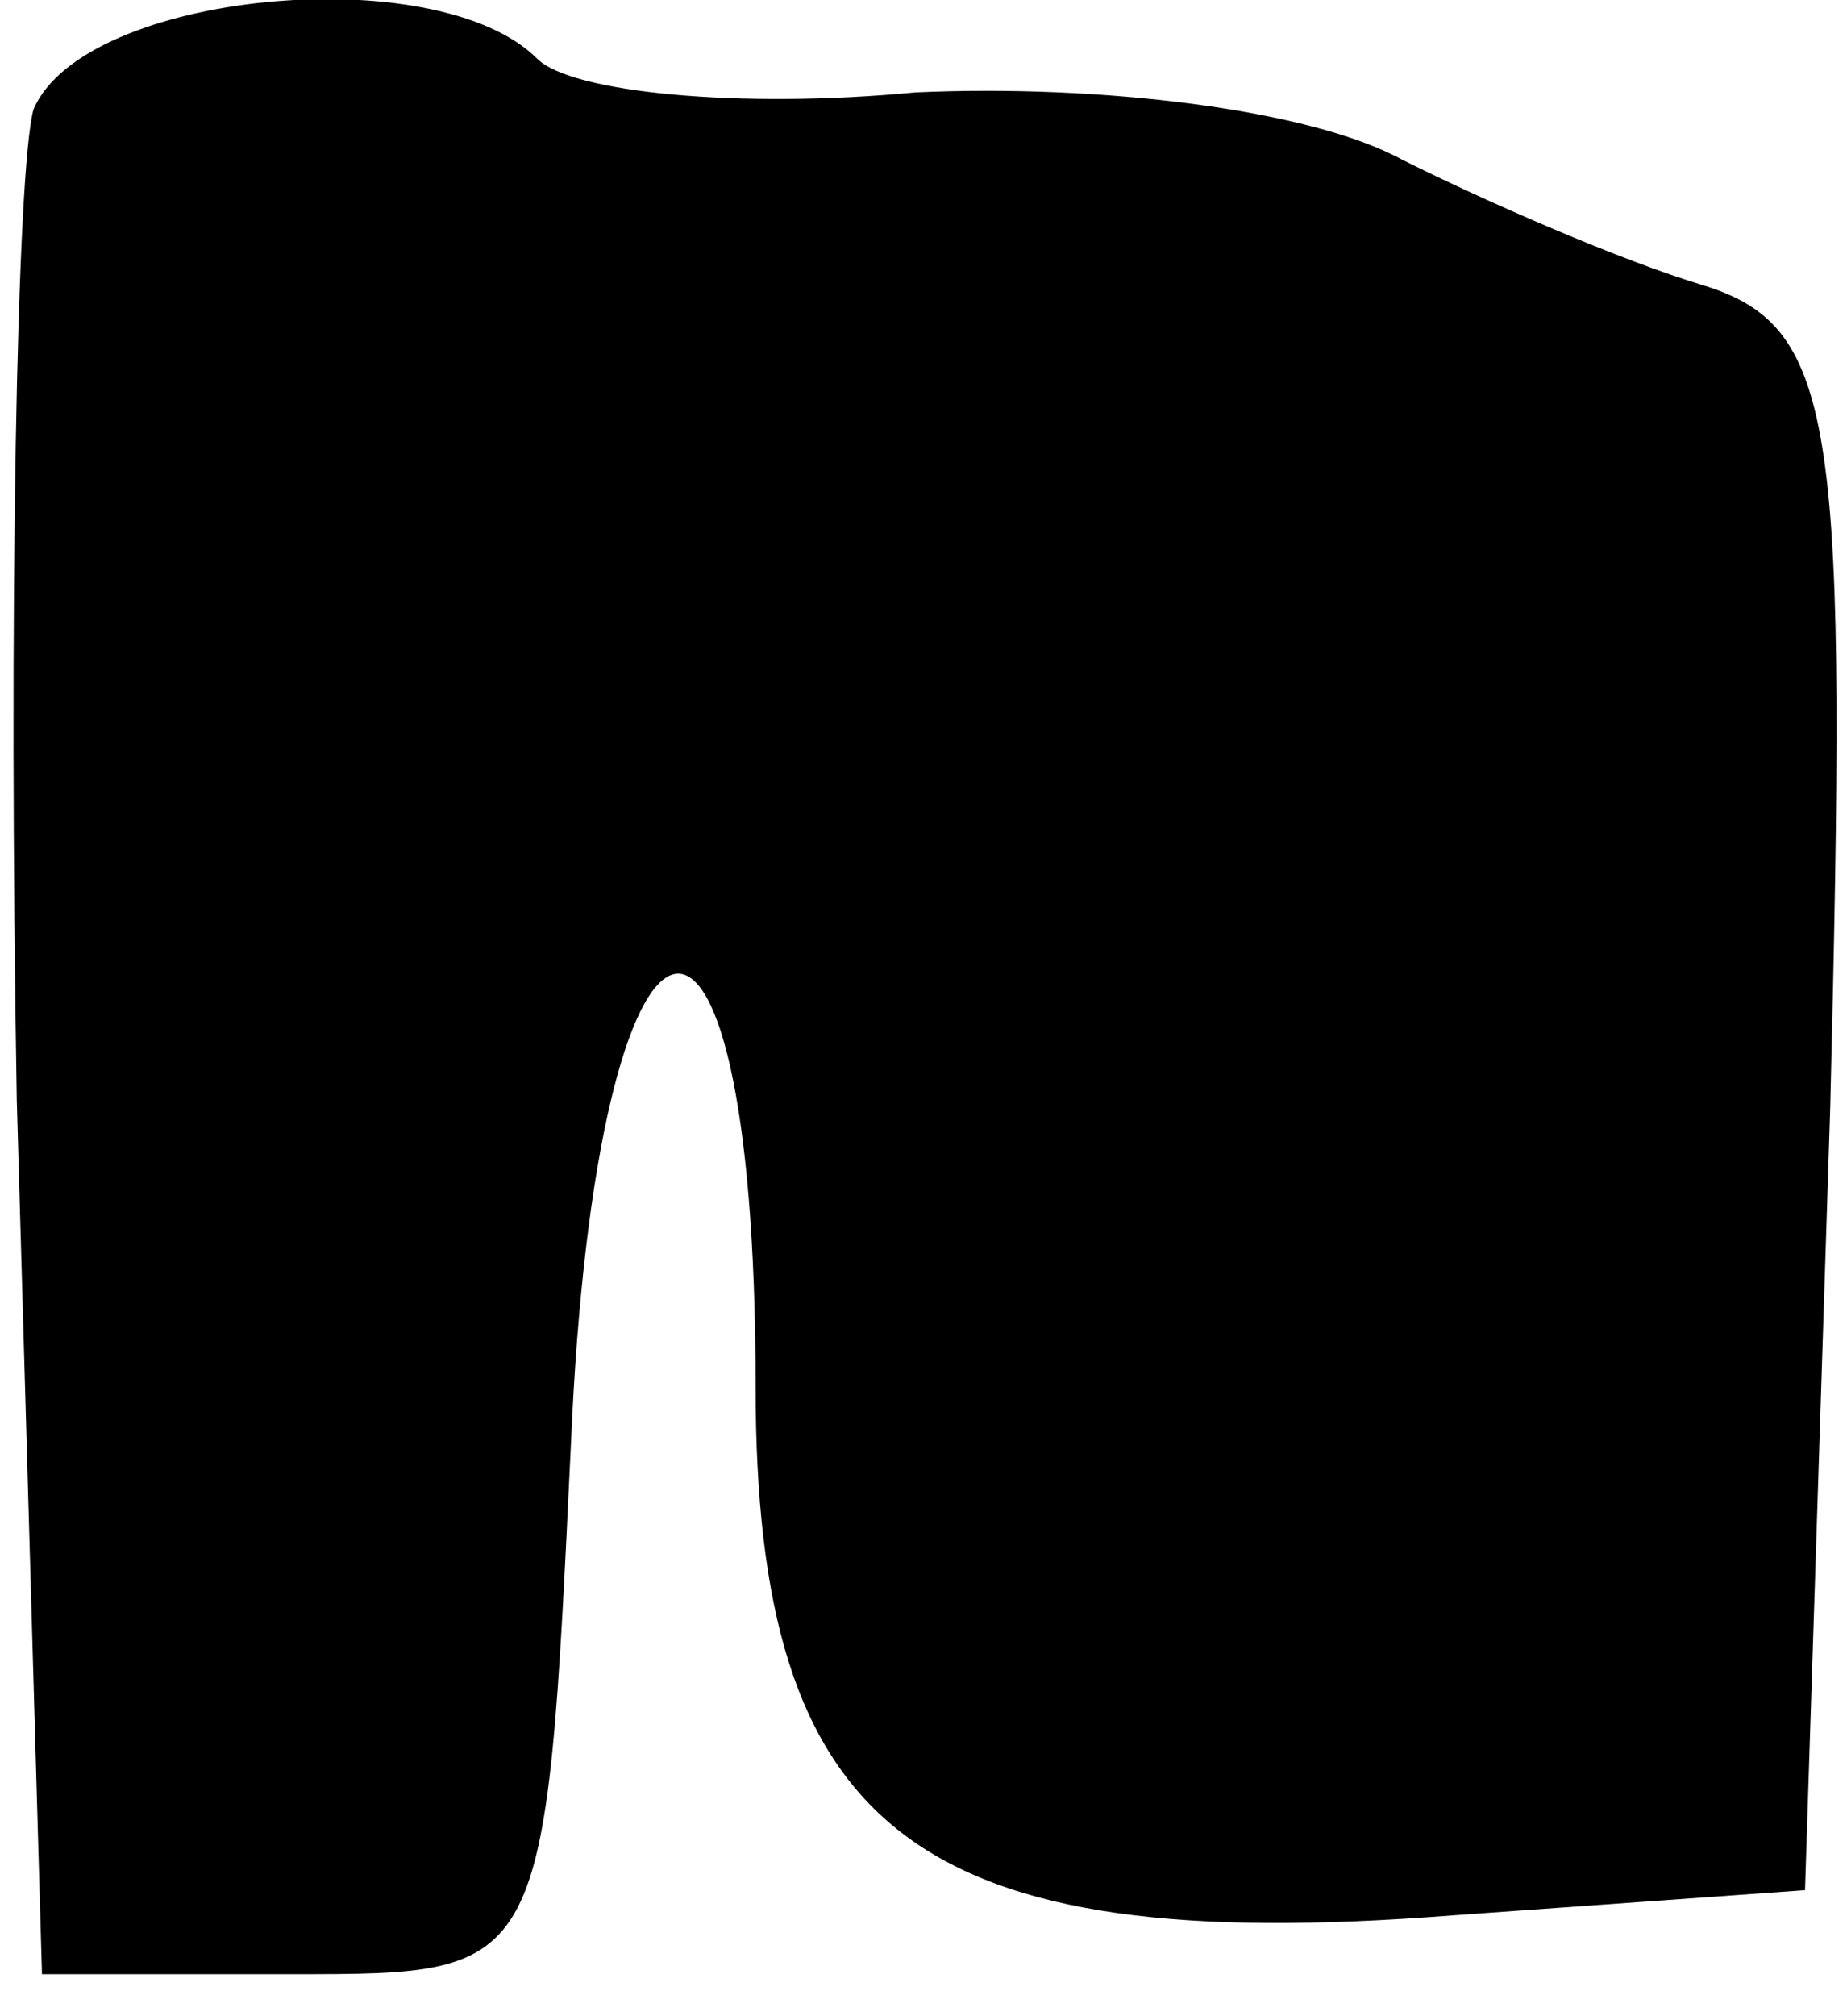<?xml version="1.0" standalone="no"?>
<!DOCTYPE svg PUBLIC "-//W3C//DTD SVG 20010904//EN"
 "http://www.w3.org/TR/2001/REC-SVG-20010904/DTD/svg10.dtd">
<svg version="1.0" xmlns="http://www.w3.org/2000/svg"
 width="22pt" height="24pt" viewBox="0 0 22 24"
 preserveAspectRatio="xMidYMid meet">
<g transform="translate(0,24) scale(0.1,-0.1)"
fill="#000000" stroke="none">
<path fill="#000000" stroke="none" d="M4 227 c-2 -7 -3 -60 -2 -118 l3 -104
30 0 c30 0 30 0 33 63 3 71 22 76 22 7 0 -53 19 -68 83 -63 l42 3 3 93 c2 81
1 93 -15 98 -10 3 -26 10 -36 15 -11 6 -36 9 -58 8 -21 -2 -41 0 -45 4 -12 12
-54 8 -60 -6z"/>
</g>
</svg>
